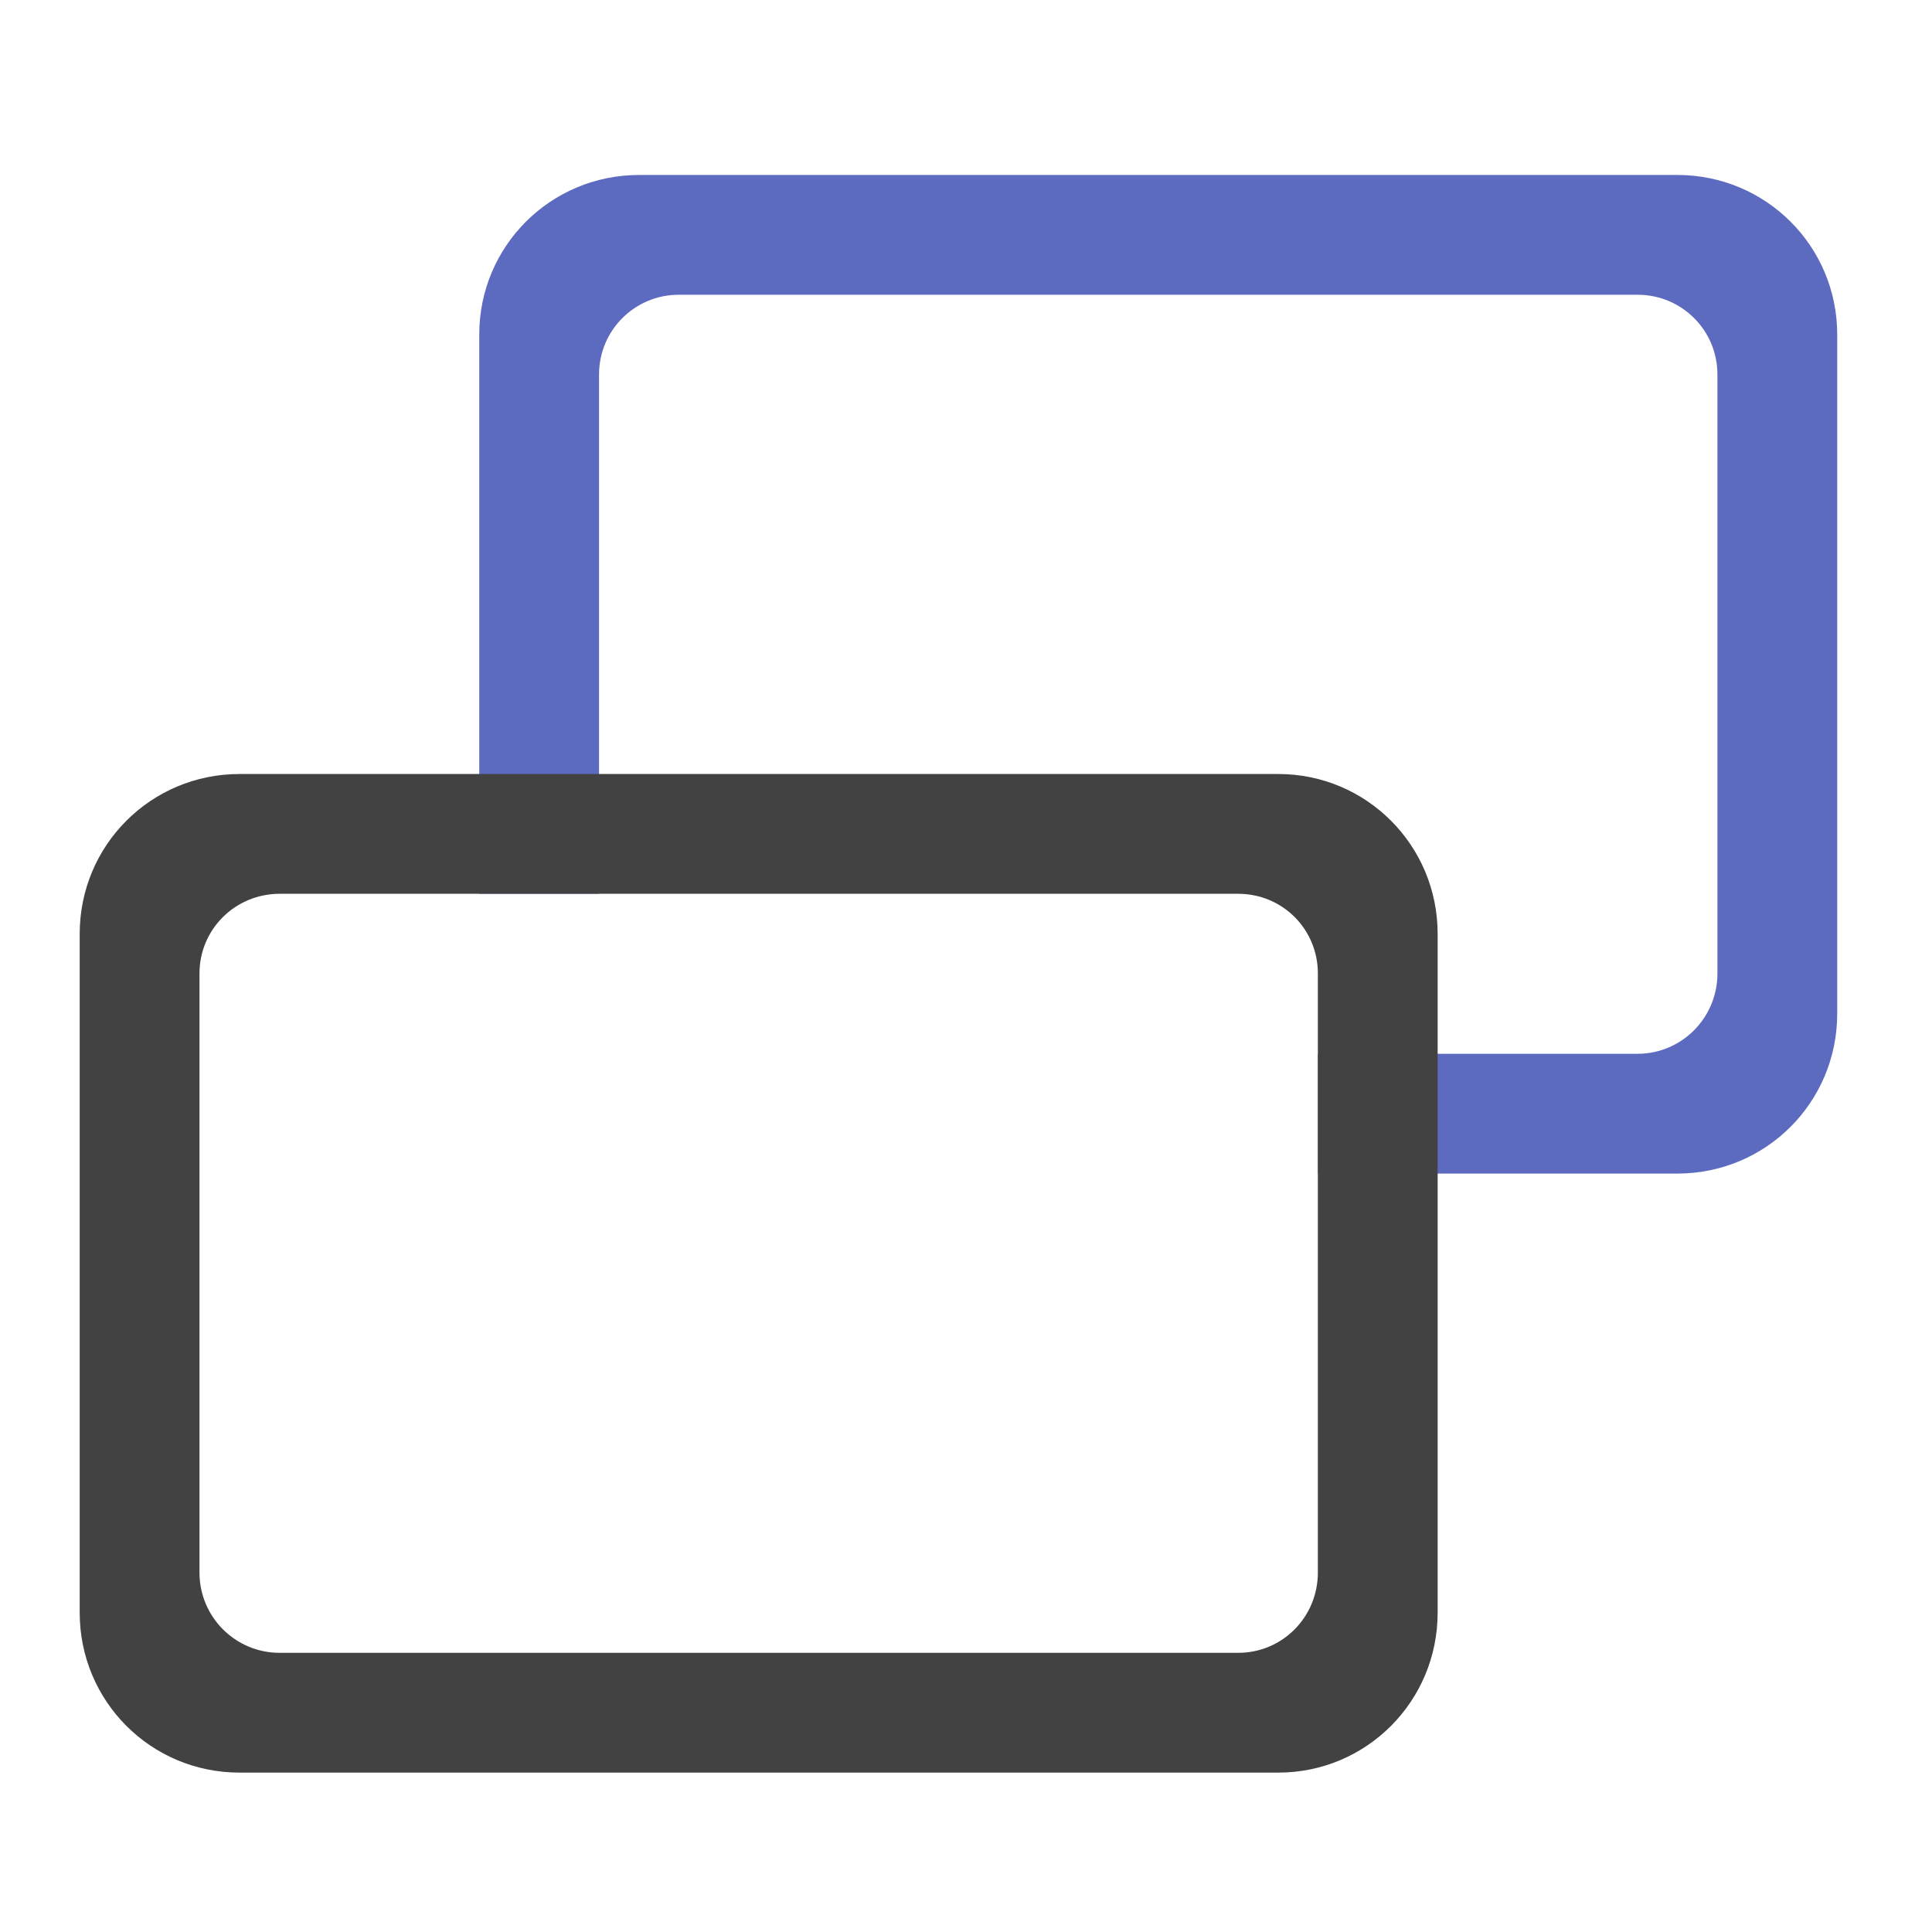 <?xml version="1.0" encoding="UTF-8"?>
<svg xmlns="http://www.w3.org/2000/svg" xmlns:xlink="http://www.w3.org/1999/xlink" width="16px" height="16px" viewBox="0 0 16 16" version="1.1">
<g id="surface1">
<path style=" stroke:none;fill-rule:nonzero;fill:rgb(36.078%,41.961%,75.294%);fill-opacity:1;" d="M 5.293 1.449 C 4.559 1.449 3.969 2.039 3.969 2.77 L 3.969 7.402 L 4.961 7.402 L 4.961 3.102 C 4.961 2.734 5.258 2.441 5.621 2.441 L 13.562 2.441 C 13.926 2.441 14.223 2.734 14.223 3.102 L 14.223 8.062 C 14.223 8.43 13.926 8.727 13.562 8.727 L 10.914 8.727 L 10.914 9.719 L 13.891 9.719 C 14.625 9.719 15.215 9.129 15.215 8.395 L 15.215 2.77 C 15.215 2.039 14.625 1.449 13.891 1.449 Z M 5.293 1.449 "/>
<path style=" stroke:none;fill-rule:nonzero;fill:rgb(25.882%,25.882%,25.882%);fill-opacity:1;" d="M 1.984 6.41 C 1.25 6.41 0.66 7 0.66 7.734 L 0.66 13.355 C 0.66 14.09 1.25 14.68 1.984 14.68 L 10.586 14.68 C 11.316 14.68 11.906 14.09 11.906 13.355 L 11.906 7.734 C 11.906 7 11.316 6.41 10.586 6.41 Z M 2.316 7.402 L 10.254 7.402 C 10.621 7.402 10.914 7.695 10.914 8.062 L 10.914 13.023 C 10.914 13.391 10.621 13.688 10.254 13.688 L 2.316 13.688 C 1.949 13.688 1.652 13.391 1.652 13.023 L 1.652 8.062 C 1.652 7.695 1.949 7.402 2.316 7.402 Z M 2.316 7.402 "/>
</g>
</svg>

